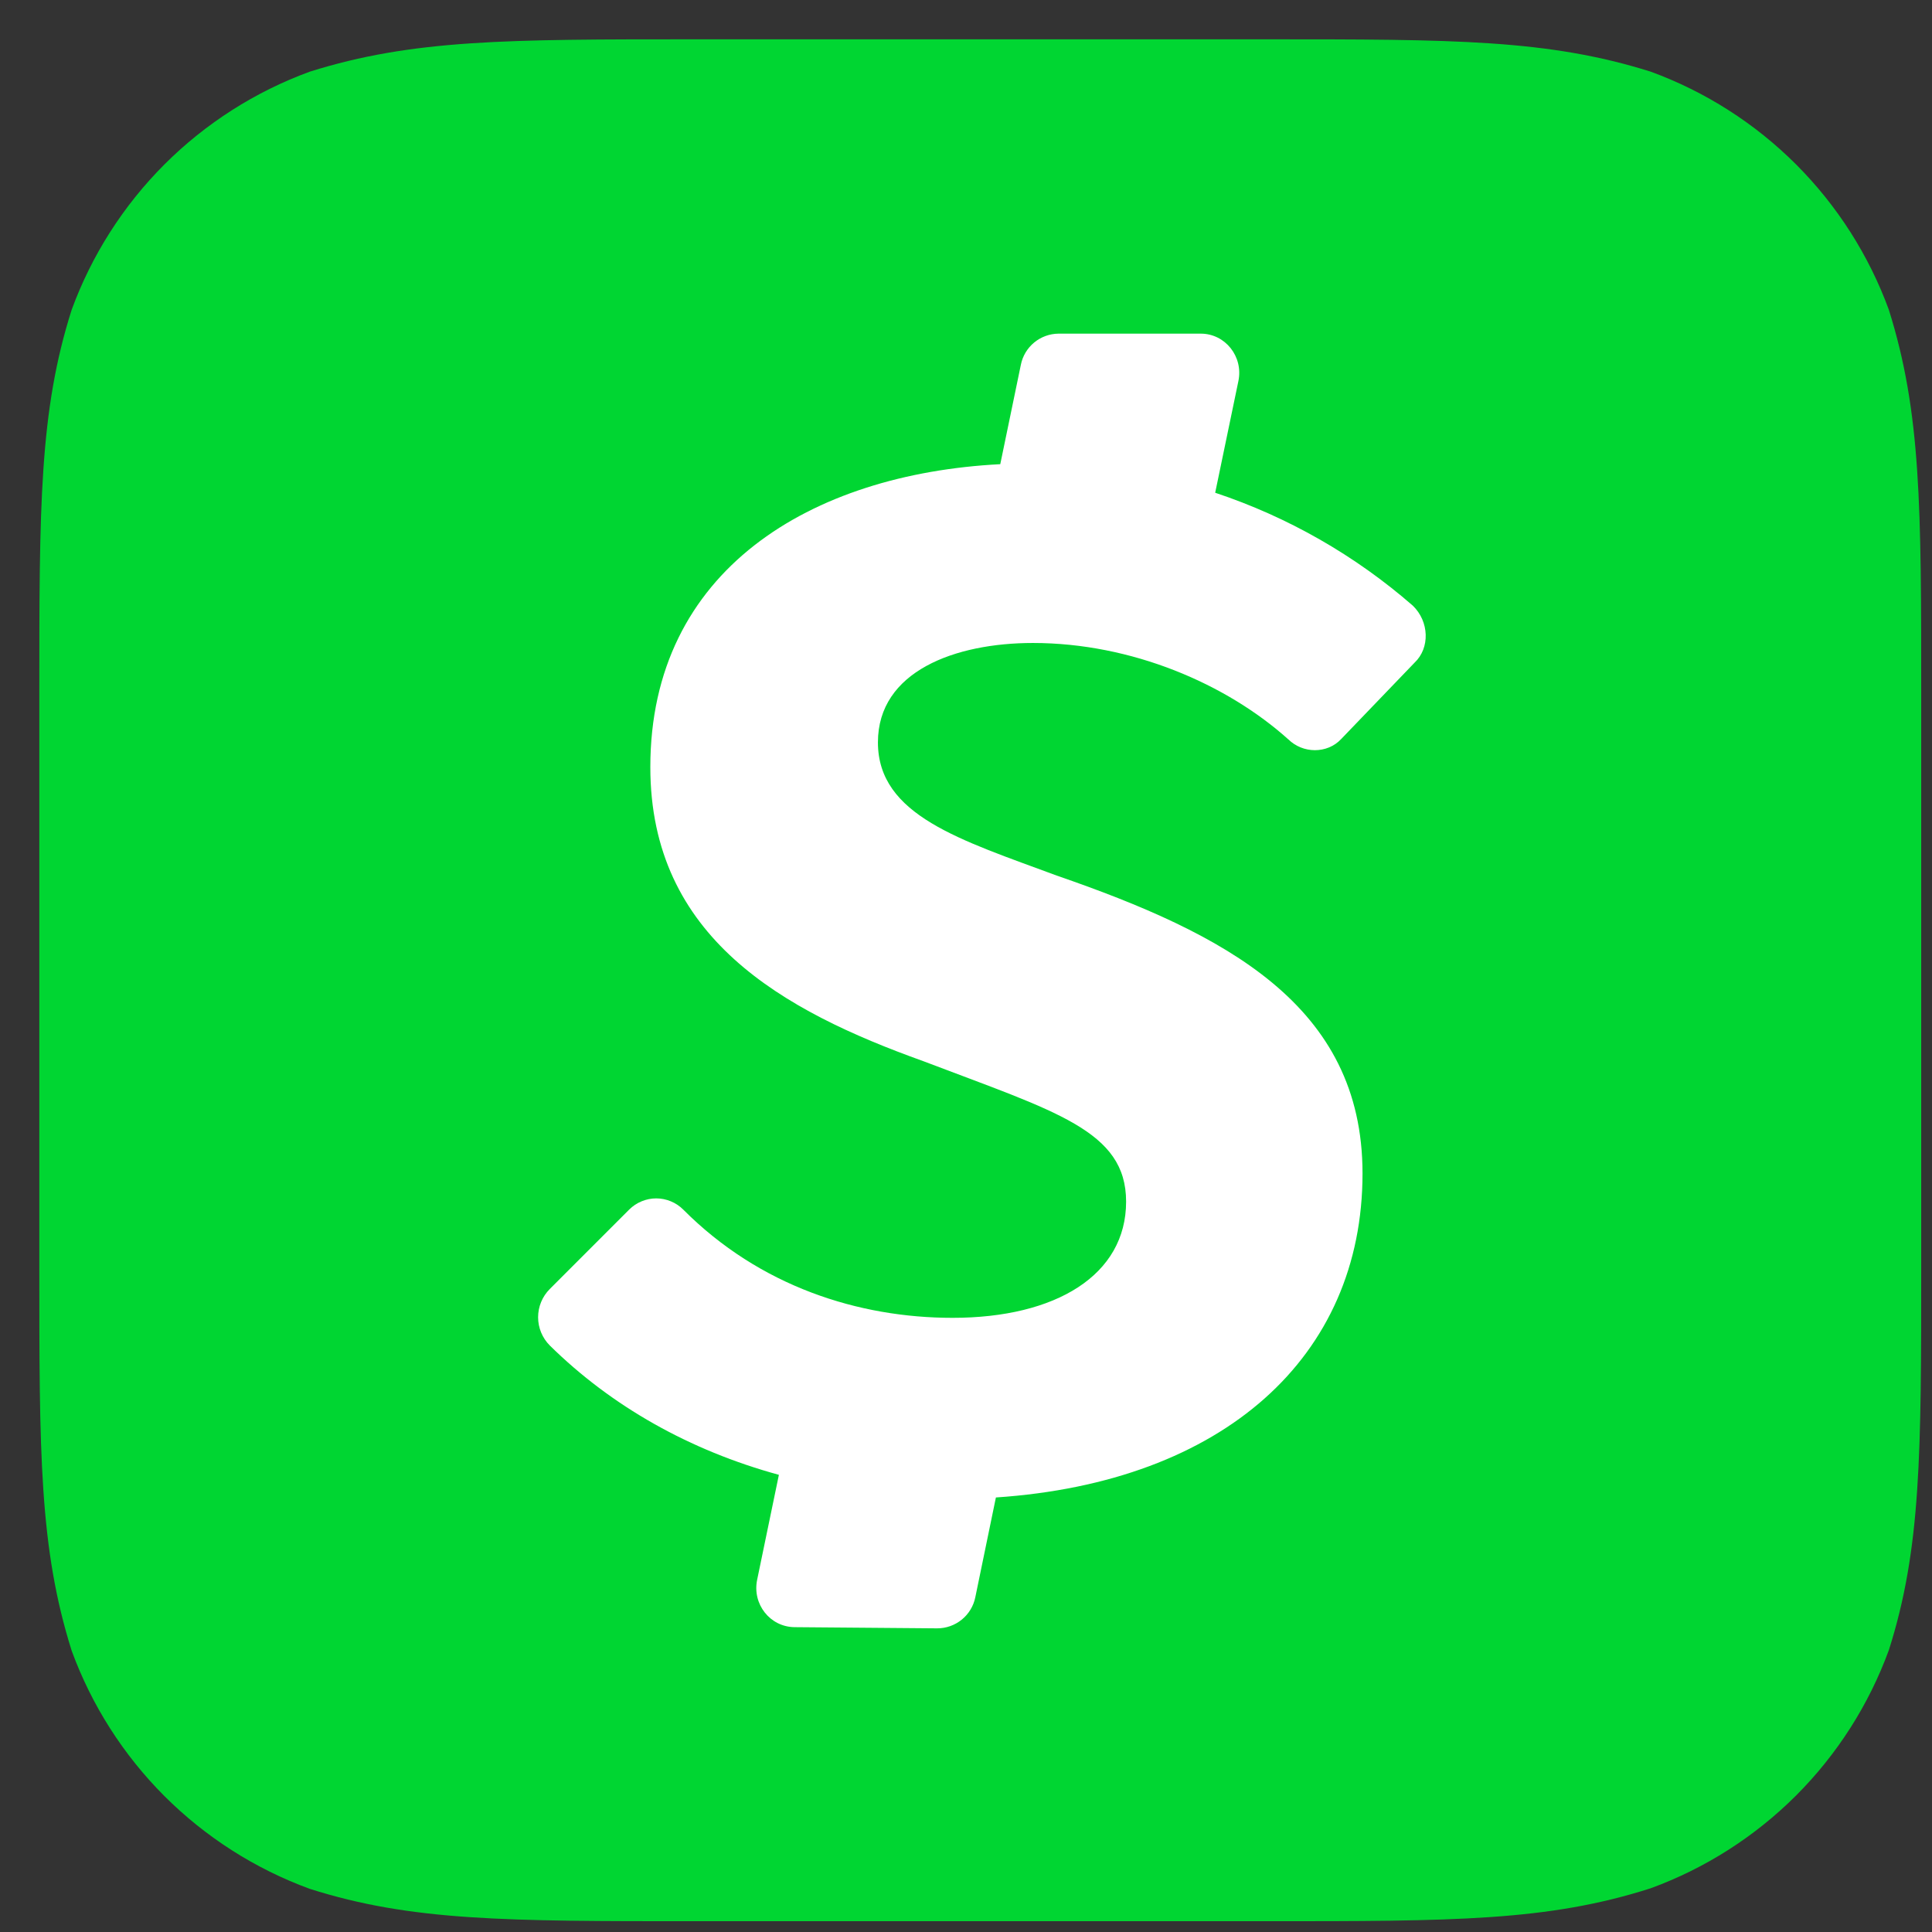 <svg width="46" height="46" viewBox="0 0 46 46" fill="none" xmlns="http://www.w3.org/2000/svg">
<rect x="0" y="0" width="46" height="46" fill="#333333" stroke="none"/>
<g clip-path="url(#clip0_0_859)">
<path d="M30.131 0.936C34.611 0.936 36.852 0.936 39.302 1.706C40.603 2.182 41.784 2.936 42.764 3.915C43.743 4.895 44.497 6.076 44.973 7.377C45.743 9.827 45.743 12.068 45.743 16.555V30.116C45.743 34.611 45.743 36.866 44.973 39.288C44.497 40.589 43.743 41.77 42.764 42.75C41.784 43.729 40.603 44.483 39.302 44.959C36.852 45.743 34.611 45.743 30.131 45.743H16.548C12.054 45.743 9.799 45.743 7.377 44.973C6.076 44.497 4.895 43.743 3.915 42.764C2.936 41.784 2.182 40.603 1.706 39.302C0.936 36.852 0.936 34.611 0.936 30.123V16.548C0.936 12.054 0.936 9.799 1.706 7.377C2.182 6.076 2.936 4.895 3.915 3.915C4.895 2.936 6.076 2.182 7.377 1.706C9.827 0.936 12.068 0.936 16.548 0.936H30.131Z" fill="#00D632"/>
<path d="M30.67 17.599C31.02 17.949 31.601 17.949 31.93 17.599L33.68 15.778C34.051 15.428 34.03 14.798 33.638 14.42C32.263 13.222 30.664 12.308 28.933 11.732L29.486 9.071C29.606 8.49 29.172 7.944 28.59 7.944H25.202C24.99 7.946 24.785 8.021 24.622 8.156C24.459 8.291 24.347 8.478 24.306 8.686L23.816 11.052C19.307 11.284 15.484 13.573 15.484 18.264C15.484 22.324 18.642 24.068 21.981 25.265C25.139 26.469 26.812 26.917 26.812 28.611C26.812 30.355 25.146 31.377 22.681 31.377C20.441 31.377 18.089 30.628 16.268 28.8C16.184 28.716 16.083 28.648 15.973 28.603C15.862 28.557 15.744 28.533 15.624 28.533C15.505 28.533 15.386 28.557 15.276 28.603C15.165 28.648 15.065 28.716 14.98 28.8L13.09 30.691C12.912 30.869 12.812 31.111 12.812 31.363C12.812 31.615 12.912 31.856 13.09 32.035C14.56 33.484 16.422 34.534 18.545 35.115L18.027 37.615C17.908 38.196 18.335 38.735 18.916 38.742L22.312 38.77C22.526 38.771 22.734 38.697 22.9 38.562C23.066 38.427 23.18 38.238 23.222 38.028L23.712 35.654C29.137 35.29 32.441 32.301 32.441 27.939C32.441 23.921 29.151 22.226 25.16 20.847C22.878 20 20.903 19.419 20.903 17.675C20.903 15.981 22.744 15.309 24.593 15.309C26.945 15.309 29.206 16.282 30.684 17.613L30.67 17.599Z" fill="white"/>
</g>
<defs>
<clipPath id="clip0_0_859">
<rect width="44.807" height="44.807" fill="white" transform="translate(0.936 0.936)"/>
</clipPath>
</defs>
</svg>
